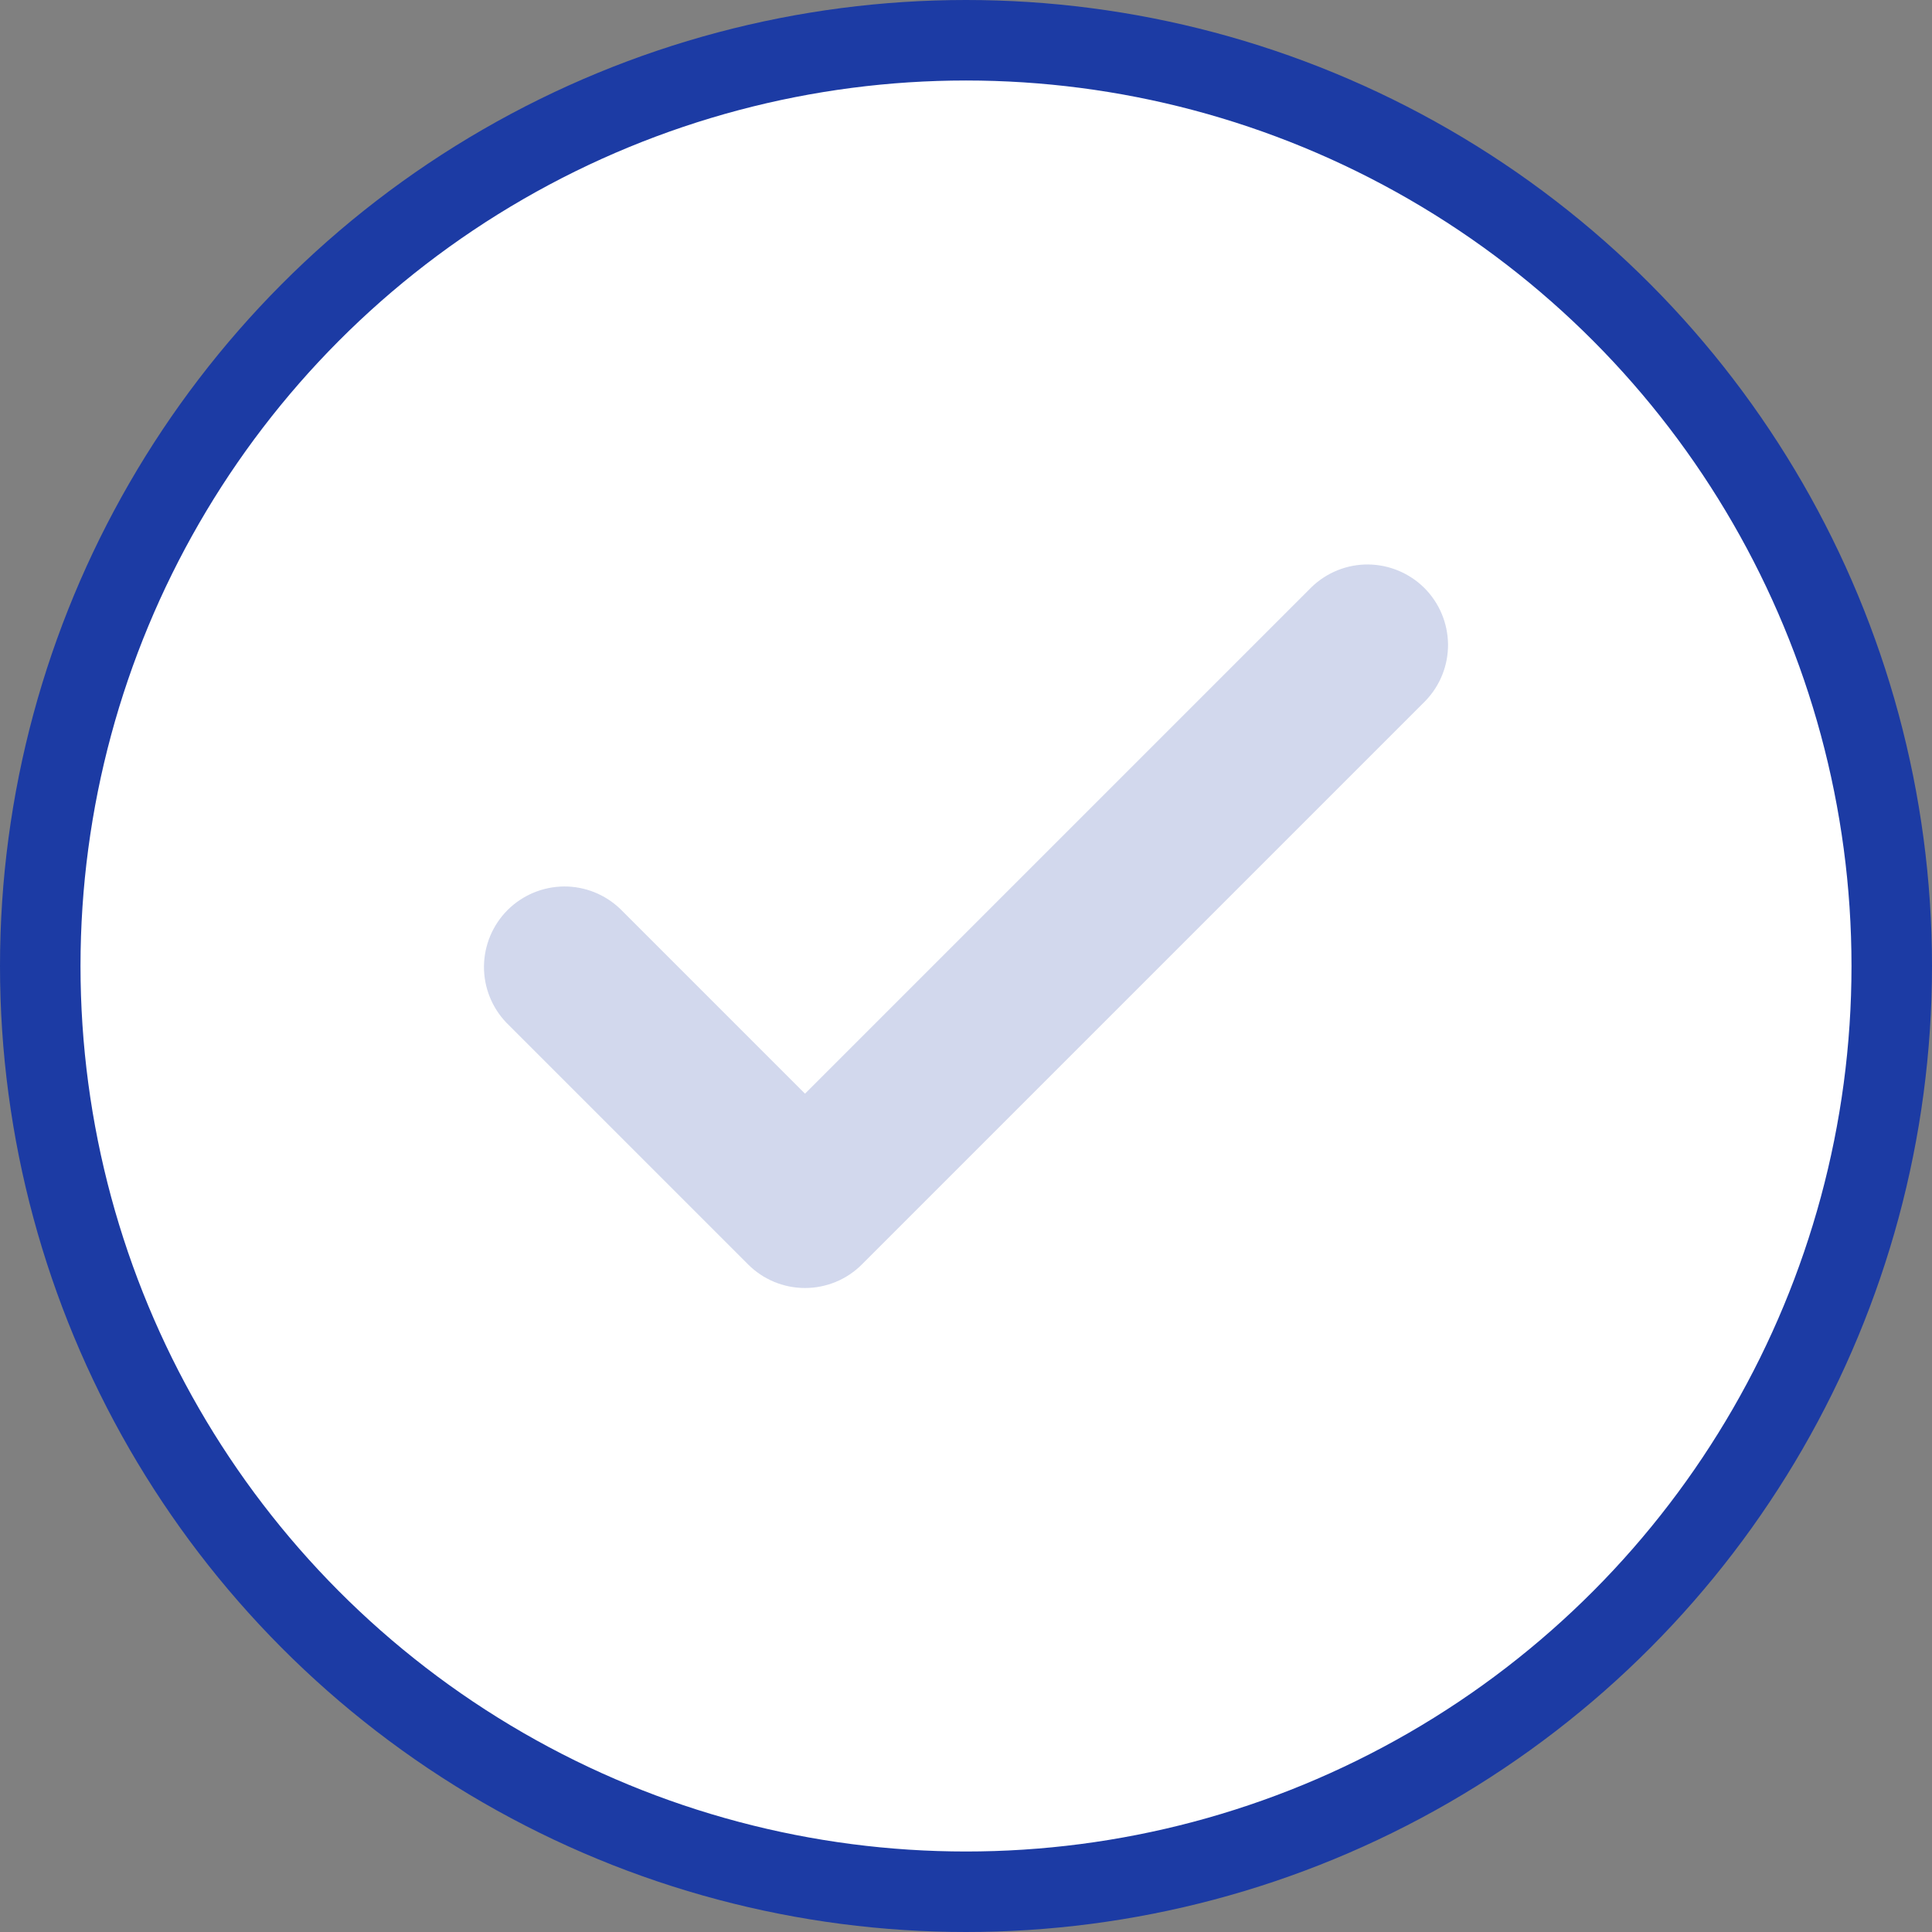 <svg width="24" height="24" viewBox="0 0 24 24" fill="none" xmlns="http://www.w3.org/2000/svg">
<rect x="0" y="0" width="24" height="24" fill="#808080" stroke="none"/>
<circle cx="12" cy="12" r="11.5" fill="white" stroke="#1C3BA4"/>
<g opacity="0.2">
<path d="M16.293 7.293L10 13.586L7.707 11.293C7.518 11.111 7.266 11.01 7.004 11.012C6.741 11.015 6.491 11.12 6.305 11.305C6.12 11.491 6.015 11.741 6.012 12.004C6.01 12.266 6.111 12.518 6.293 12.707L9.293 15.707C9.481 15.895 9.735 16 10 16C10.265 16 10.52 15.895 10.707 15.707L17.707 8.707C17.889 8.518 17.99 8.266 17.988 8.004C17.985 7.741 17.88 7.491 17.695 7.305C17.509 7.12 17.259 7.015 16.996 7.012C16.734 7.01 16.482 7.111 16.293 7.293Z" fill="#1C3BA4"/>
</g>
</svg>
